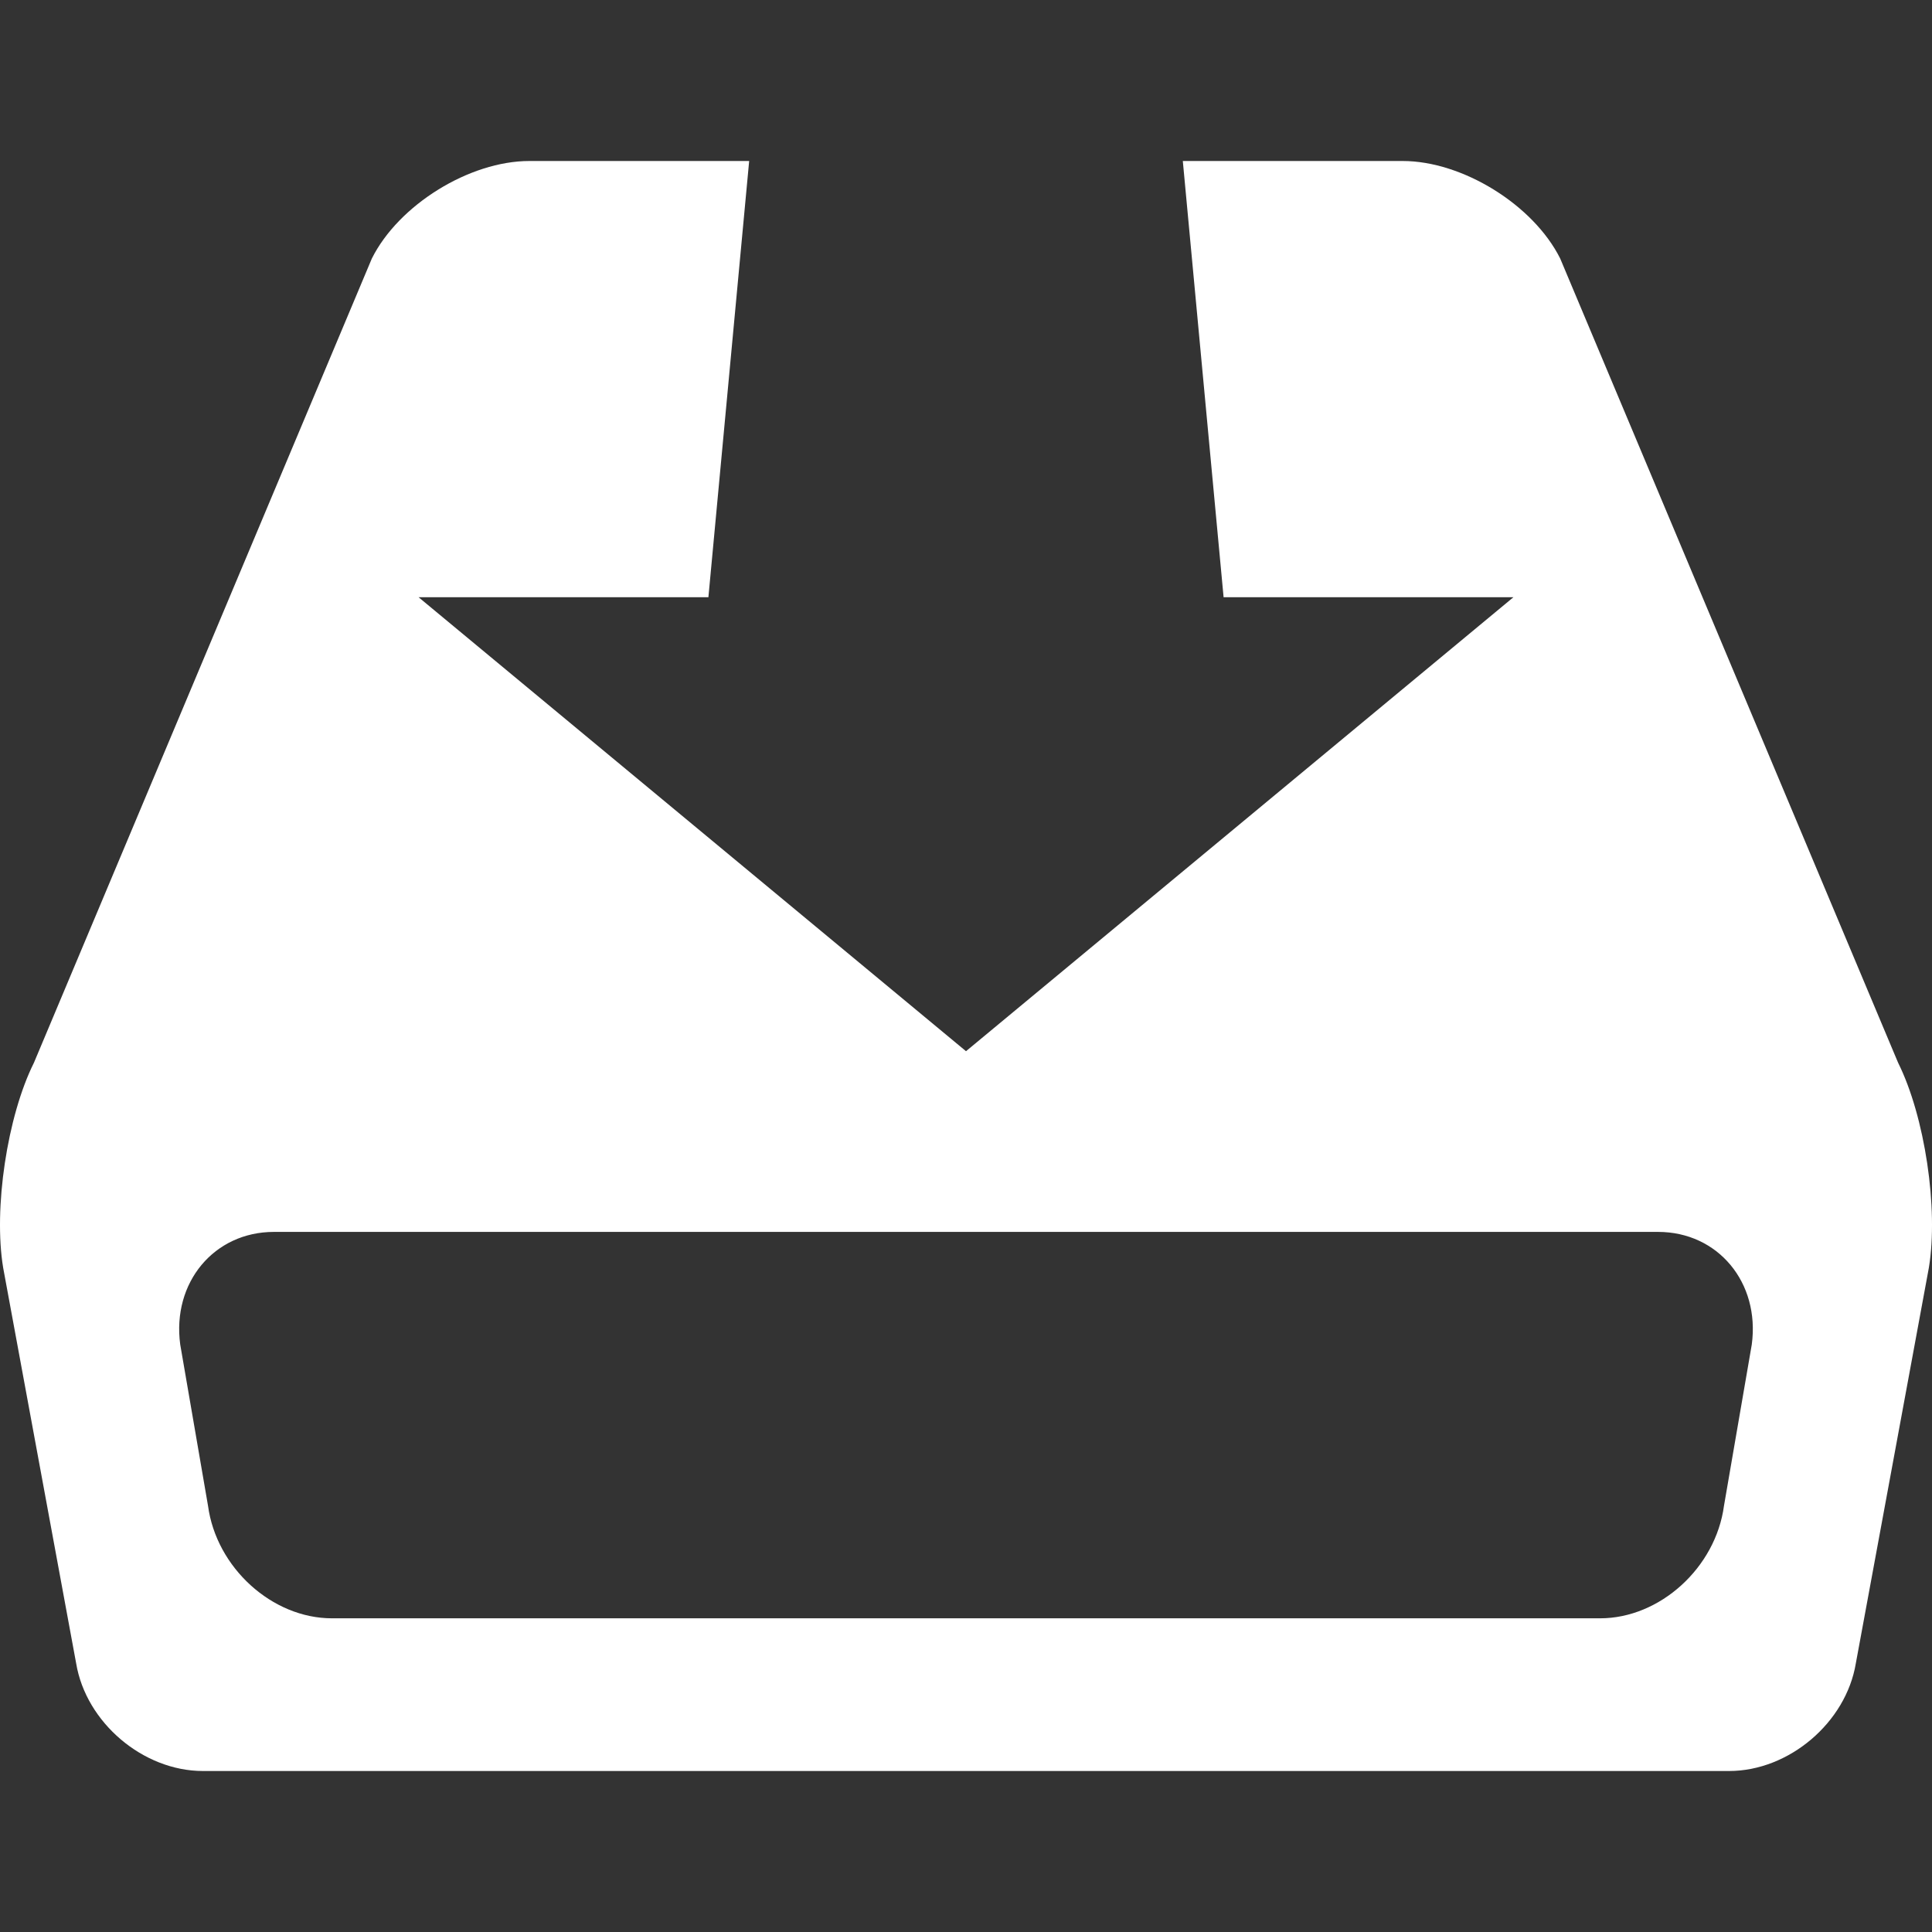 <svg xmlns="http://www.w3.org/2000/svg" xmlns:xlink="http://www.w3.org/1999/xlink" version="1.1" id="Capa_1" x="0px" y="0px" width="20" height="20" viewBox="0 0 90 90" style="enable-background:new 0 0 90 90;" xml:space="preserve">
<rect x="0" y="0" width="90" height="90" fill="#333333" stroke="none"/>
<g>
	<g>
		<path style="fill: rgb(255, 255, 255);" d="M88.42,49.504L72.68,12.043C71.432,9.545,68.131,7.5,65.344,7.5H55.1L57,27.822h13.5L45,48.969    L19.5,27.822H33L34.899,7.5H24.658c-2.789,0-6.09,2.045-7.336,4.543L1.582,49.504c-1.248,2.5-1.893,6.801-1.434,9.557l3.4,18.428    c0.46,2.755,3.116,5.011,5.903,5.011h71.098c2.789,0,5.443-2.256,5.902-5.012l3.402-18.428    C90.311,56.305,89.666,52.004,88.42,49.504z M81.605,62.63l-1.295,7.514c-0.387,2.885-2.984,5.243-5.771,5.243H15.463    c-2.787,0-5.385-2.358-5.773-5.243L8.395,62.63c-0.387-2.885,1.578-5.243,4.365-5.243h64.48    C80.029,57.387,81.992,59.745,81.605,62.63z"></path>
	</g>
</g>
<g>
</g>
<g>
</g>
<g>
</g>
<g>
</g>
<g>
</g>
<g>
</g>
<g>
</g>
<g>
</g>
<g>
</g>
<g>
</g>
<g>
</g>
<g>
</g>
<g>
</g>
<g>
</g>
<g>
</g>
</svg>
